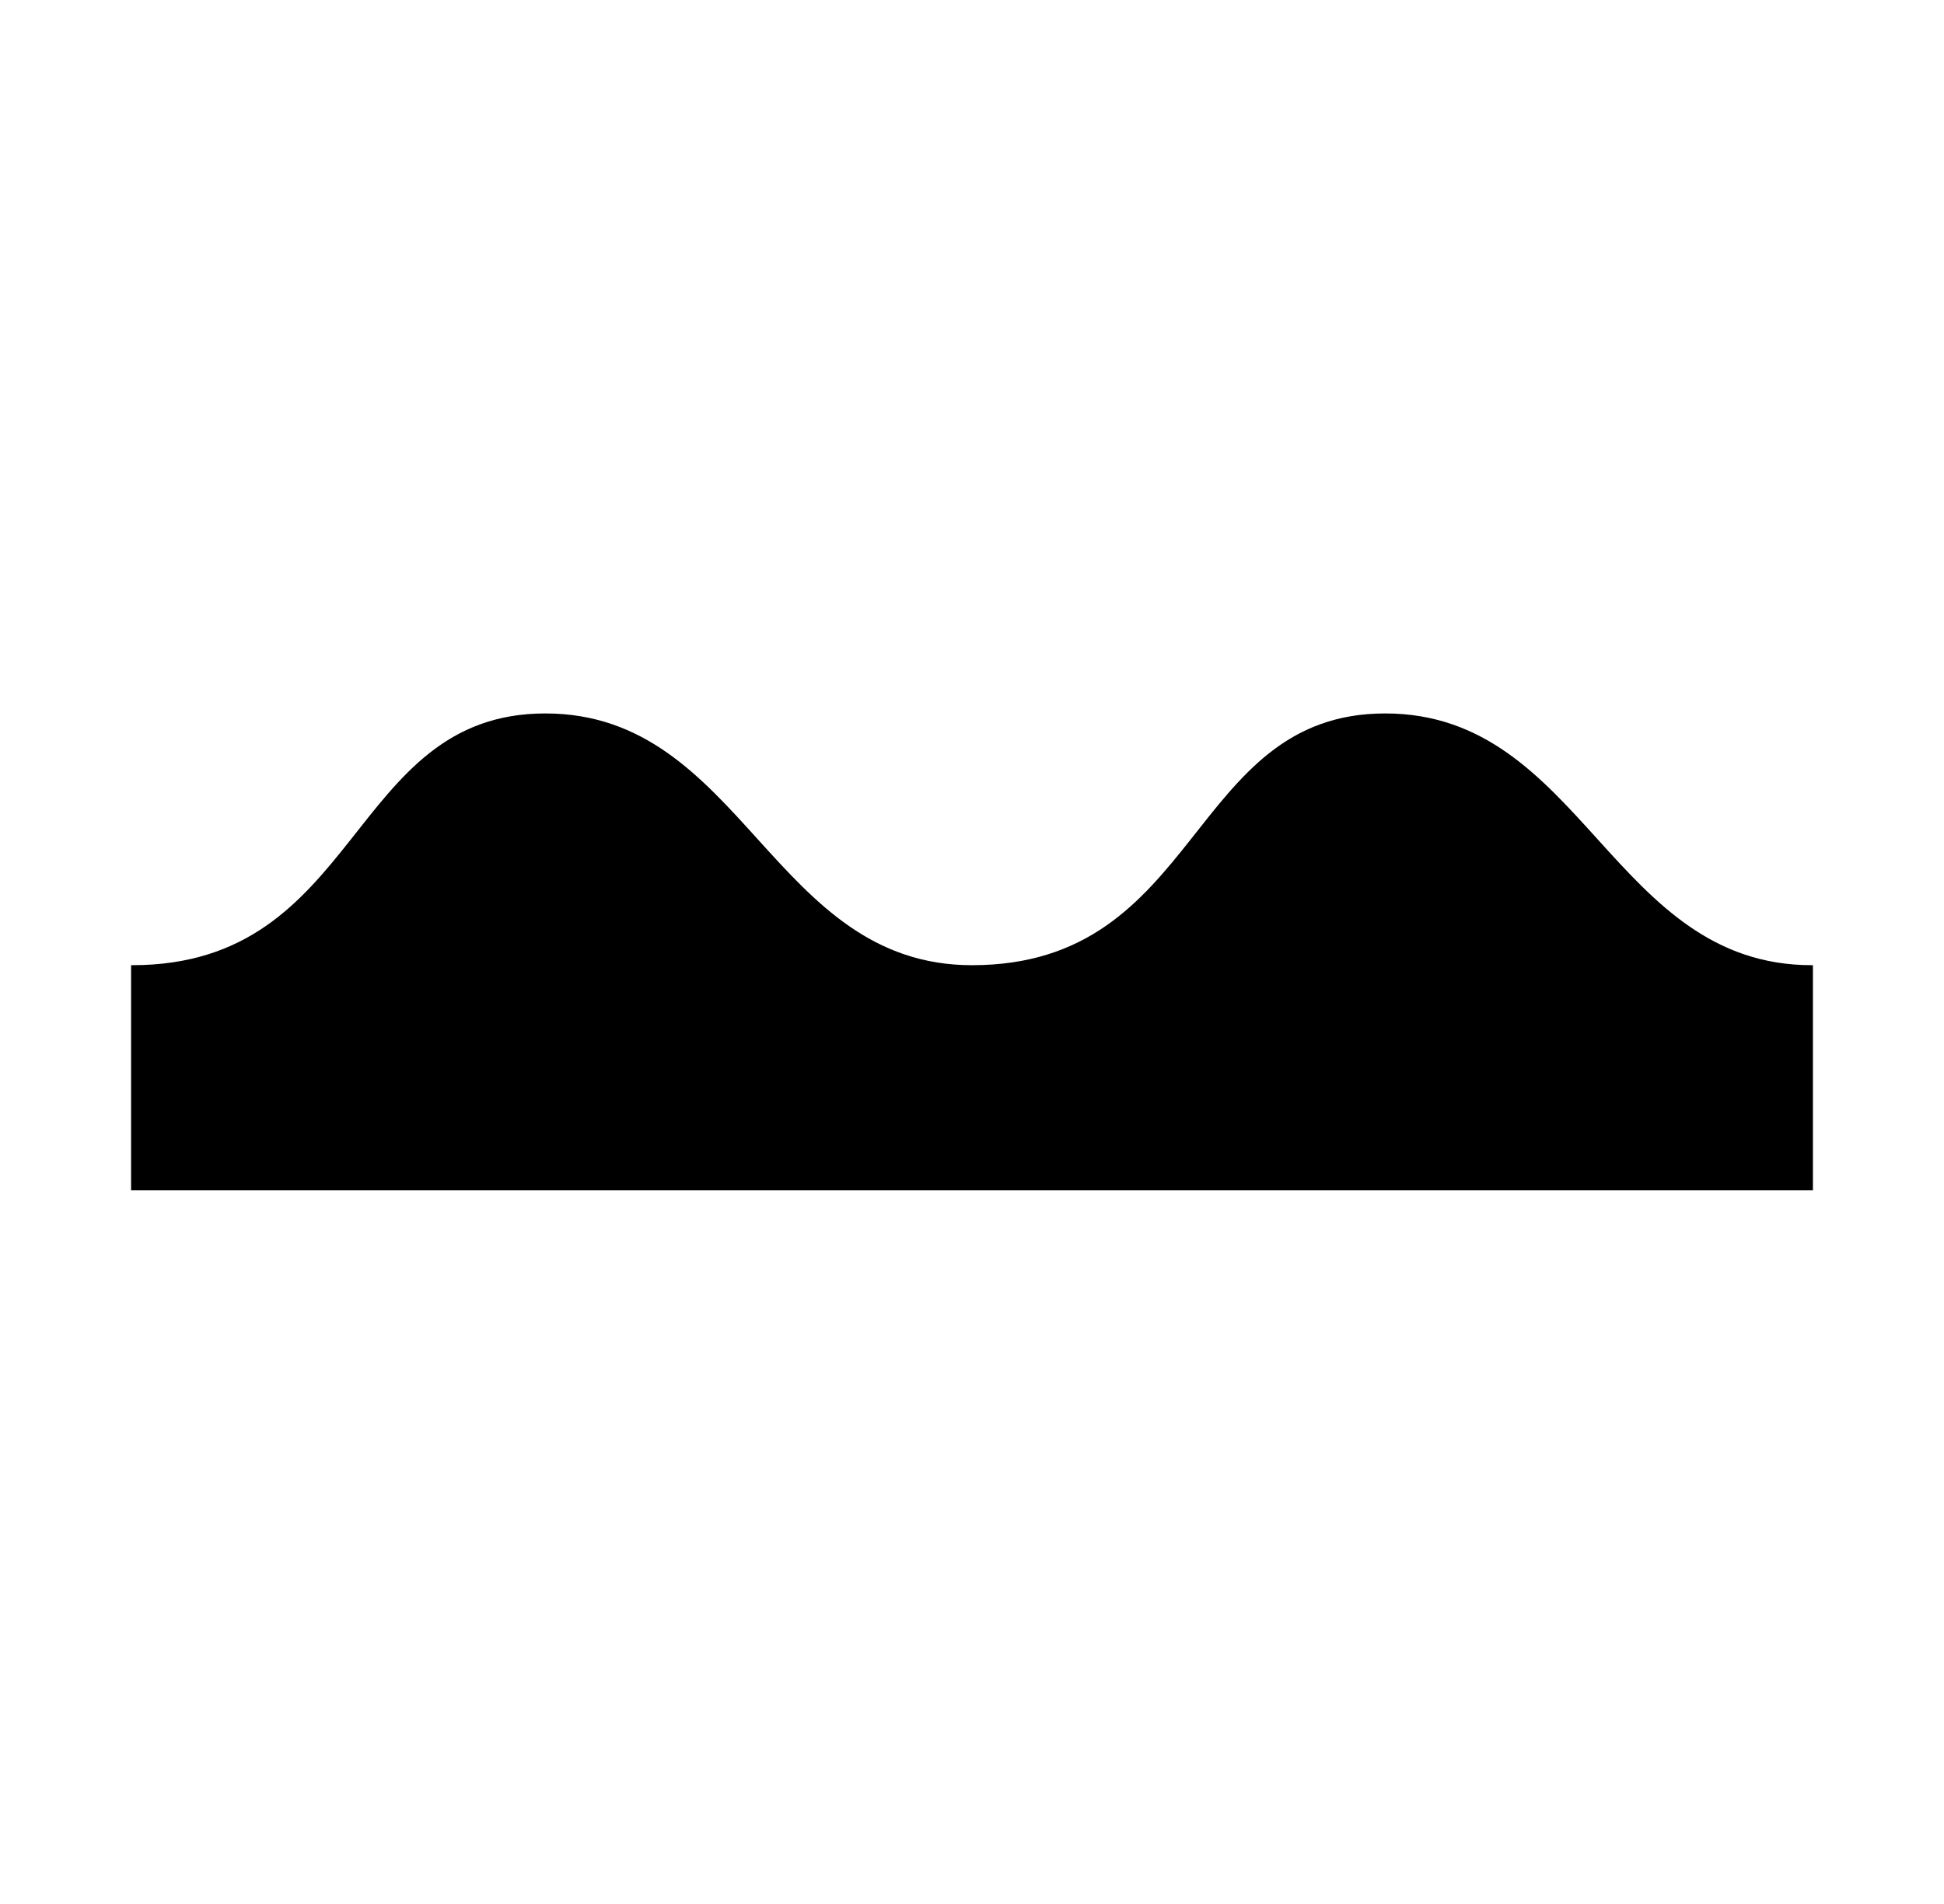 <?xml version="1.0" encoding="UTF-8" standalone="no"?>
<!-- Created with Inkscape (http://www.inkscape.org/) -->

<svg
   xmlns:dc="http://purl.org/dc/elements/1.1/"
   xmlns:cc="http://creativecommons.org/ns#"
   xmlns:rdf="http://www.w3.org/1999/02/22-rdf-syntax-ns#"
   xmlns:svg="http://www.w3.org/2000/svg"
   xmlns="http://www.w3.org/2000/svg"
   xmlns:sodipodi="http://sodipodi.sourceforge.net/DTD/sodipodi-0.dtd"
   xmlns:inkscape="http://www.inkscape.org/namespaces/inkscape"
   id="svg5961"
   inkscape:version="0.92.4 5da689c313, 2019-01-14"
   viewBox="0 0 599.82 587.52"
   version="1.1"
   sodipodi:docname="road-surface.svg">
  <defs
     id="defs117" />
  <title
     id="title4224">Signalisation routière</title>
  <sodipodi:namedview
     id="base"
     fit-margin-left="0"
     inkscape:zoom="0.33360728"
     borderopacity="1.0"
     inkscape:current-layer="layer1"
     inkscape:cx="464.14062"
     inkscape:cy="264.09257"
     inkscape:window-maximized="0"
     showgrid="false"
     fit-margin-right="0"
     inkscape:guide-bbox="true"
     inkscape:snap-global="false"
     showguides="true"
     bordercolor="#666666"
     inkscape:window-x="0"
     inkscape:window-y="37"
     fit-margin-bottom="0"
     inkscape:window-width="1596"
     inkscape:pageopacity="0.0"
     inkscape:pageshadow="2"
     pagecolor="#ffffff"
     inkscape:document-units="px"
     inkscape:window-height="861"
     fit-margin-top="0" />
  <g
     id="layer1"
     inkscape:label="Calque 1"
     inkscape:groupmode="layer"
     transform="translate(-58.299 -62.381)">
    <path
       id="path3988"
       style="fill:#000000;stroke:#000000;stroke-width:0.66px"
       d="m 226.575,282.882 c -60.768,0 -56.295,77.694 -127.501,77.694 v 68.824 H 617.344 v -68.824 c -61.886,0 -70.863,-77.694 -131.632,-77.694 -60.768,0 -56.295,77.694 -127.501,77.694 -61.886,0 -70.863,-77.694 -131.632,-77.694 z"
       sodipodi:nodetypes="sccccsss"
       inkscape:connector-curvature="0" />
  </g>
</svg>
